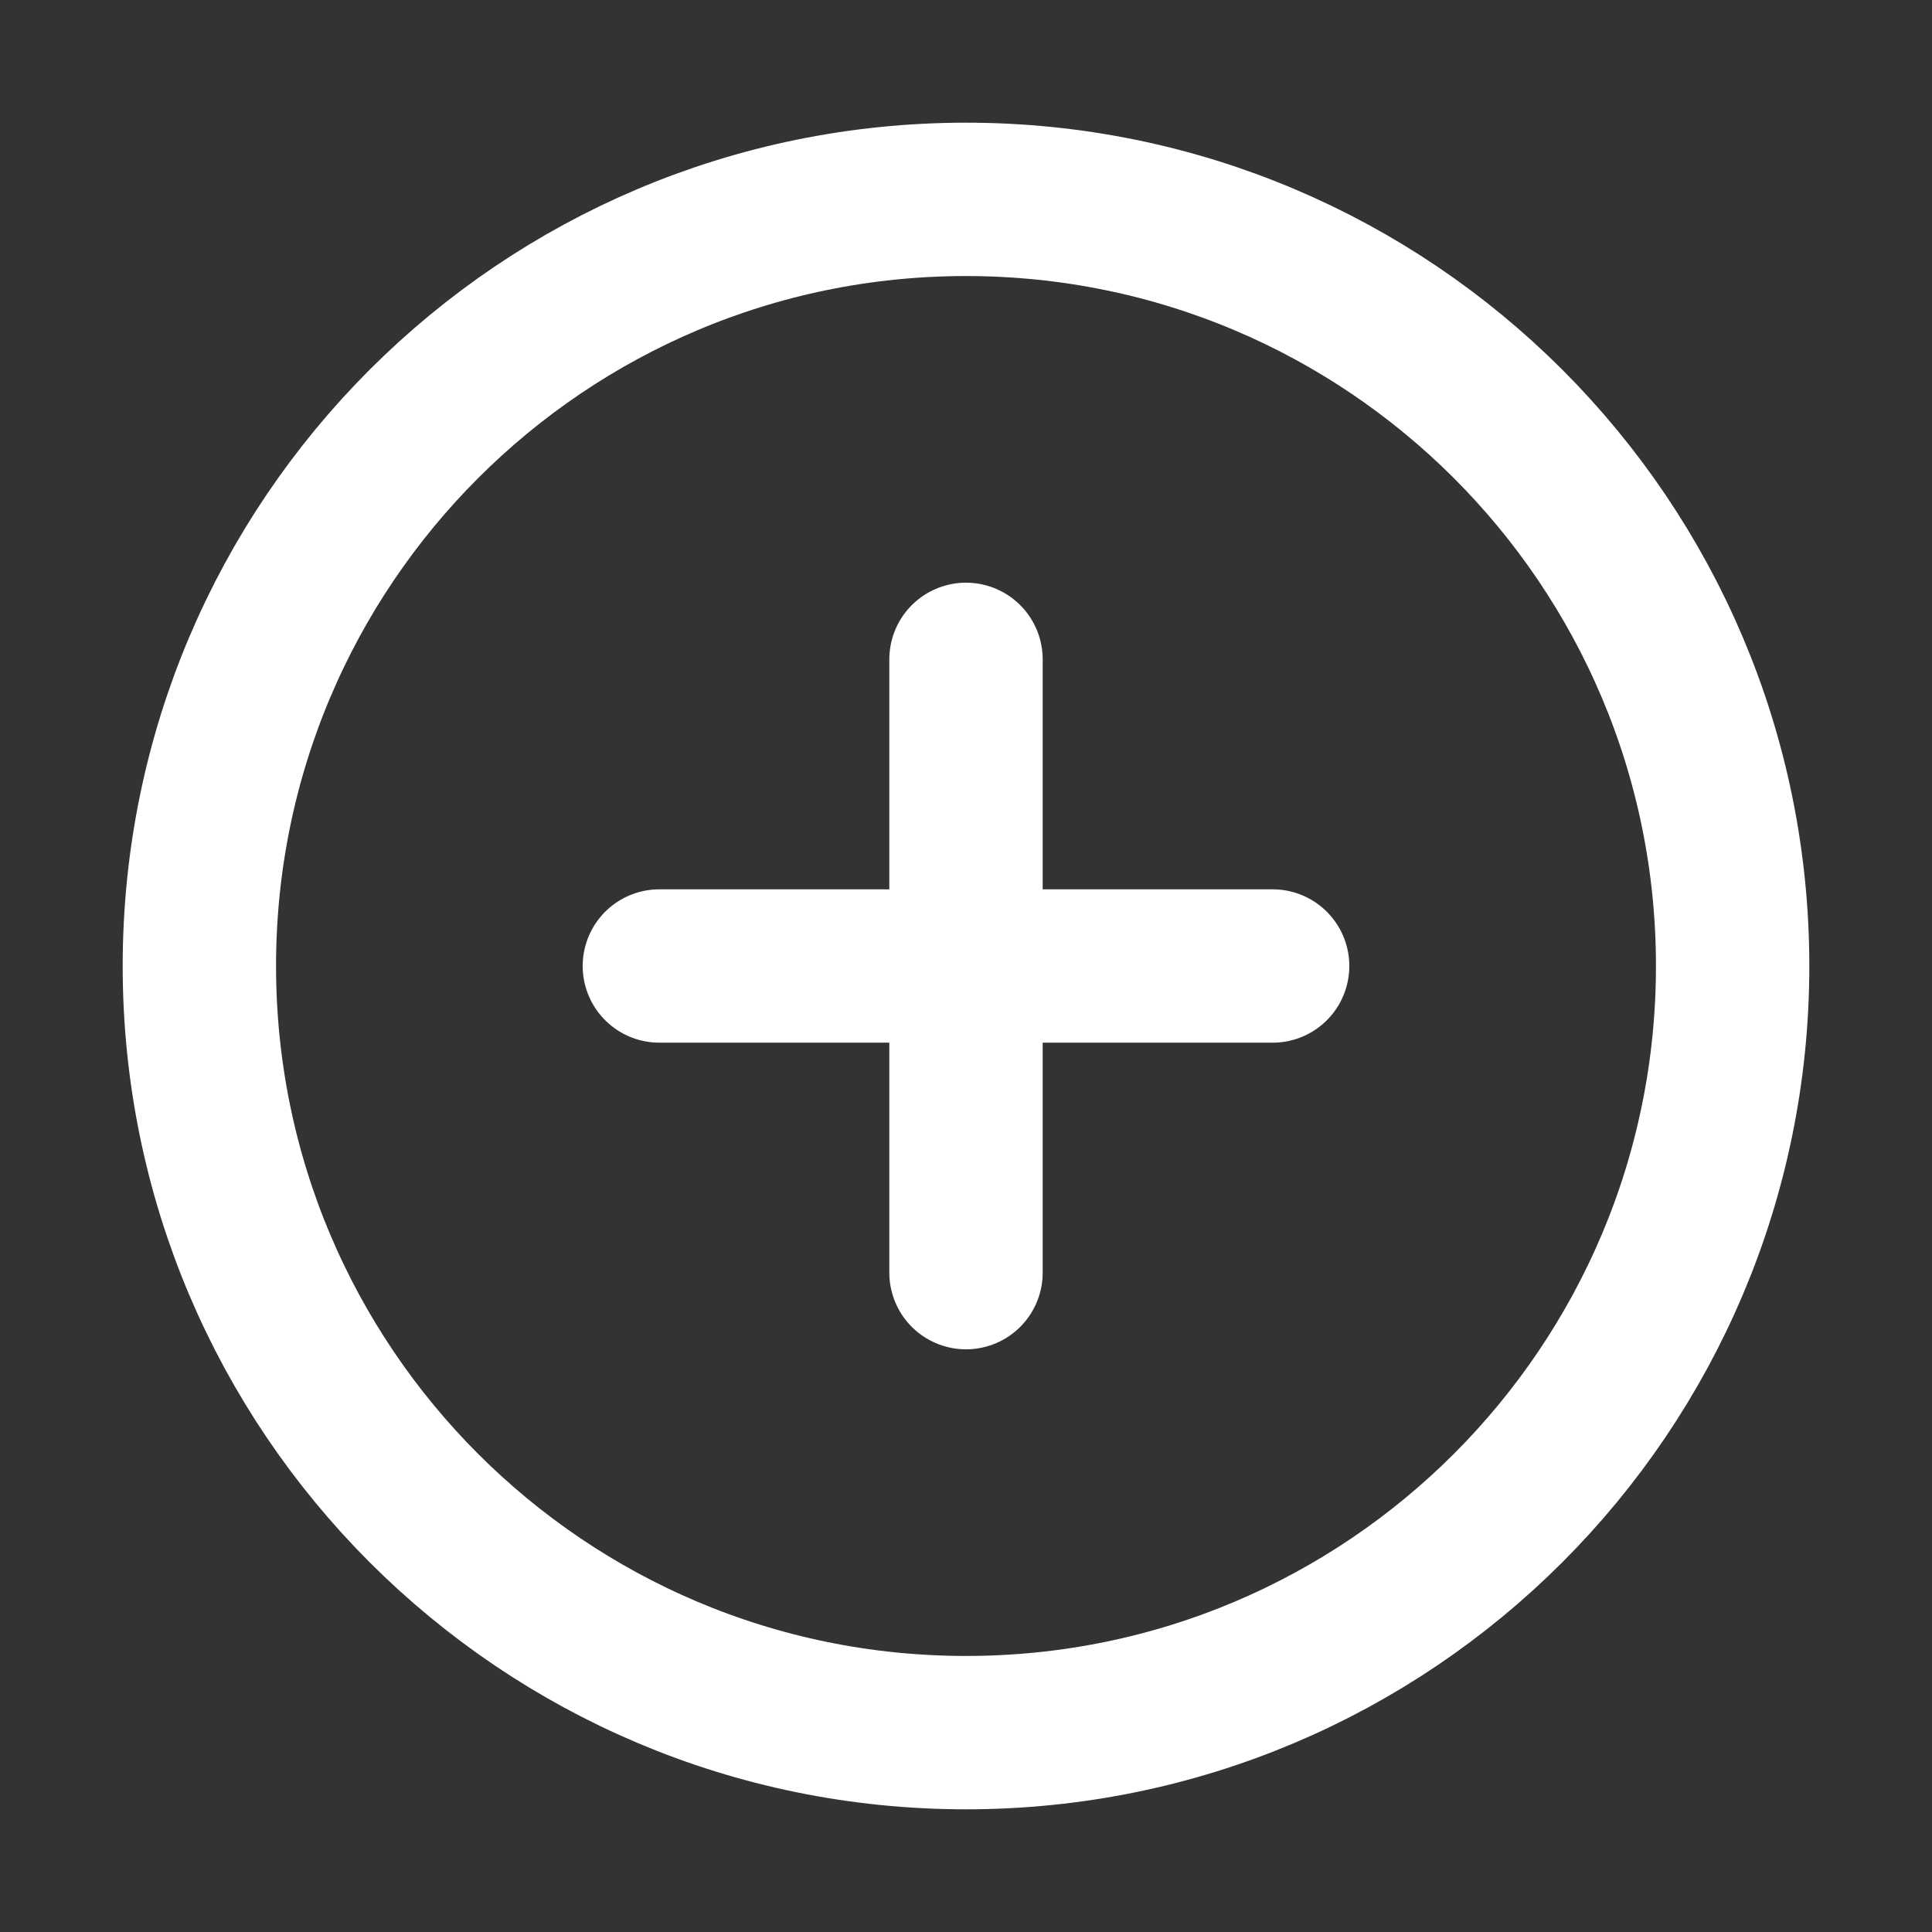 <svg width="21" height="21" viewBox="0 0 21 21" fill="none" xmlns="http://www.w3.org/2000/svg">
<rect x="0" y="0" width="21" height="21" fill="#333333" stroke="none"/>
<path d="M10.5 7.167V13.833M7.167 10.5H13.833M18.833 10.5C18.833 15.102 15.102 18.833 10.5 18.833C5.897 18.833 2.167 15.102 2.167 10.5C2.167 5.898 5.897 2.167 10.5 2.167C15.102 2.167 18.833 5.898 18.833 10.5Z" stroke="white" stroke-width="1.667" stroke-linecap="round" stroke-linejoin="round"/>
</svg>
